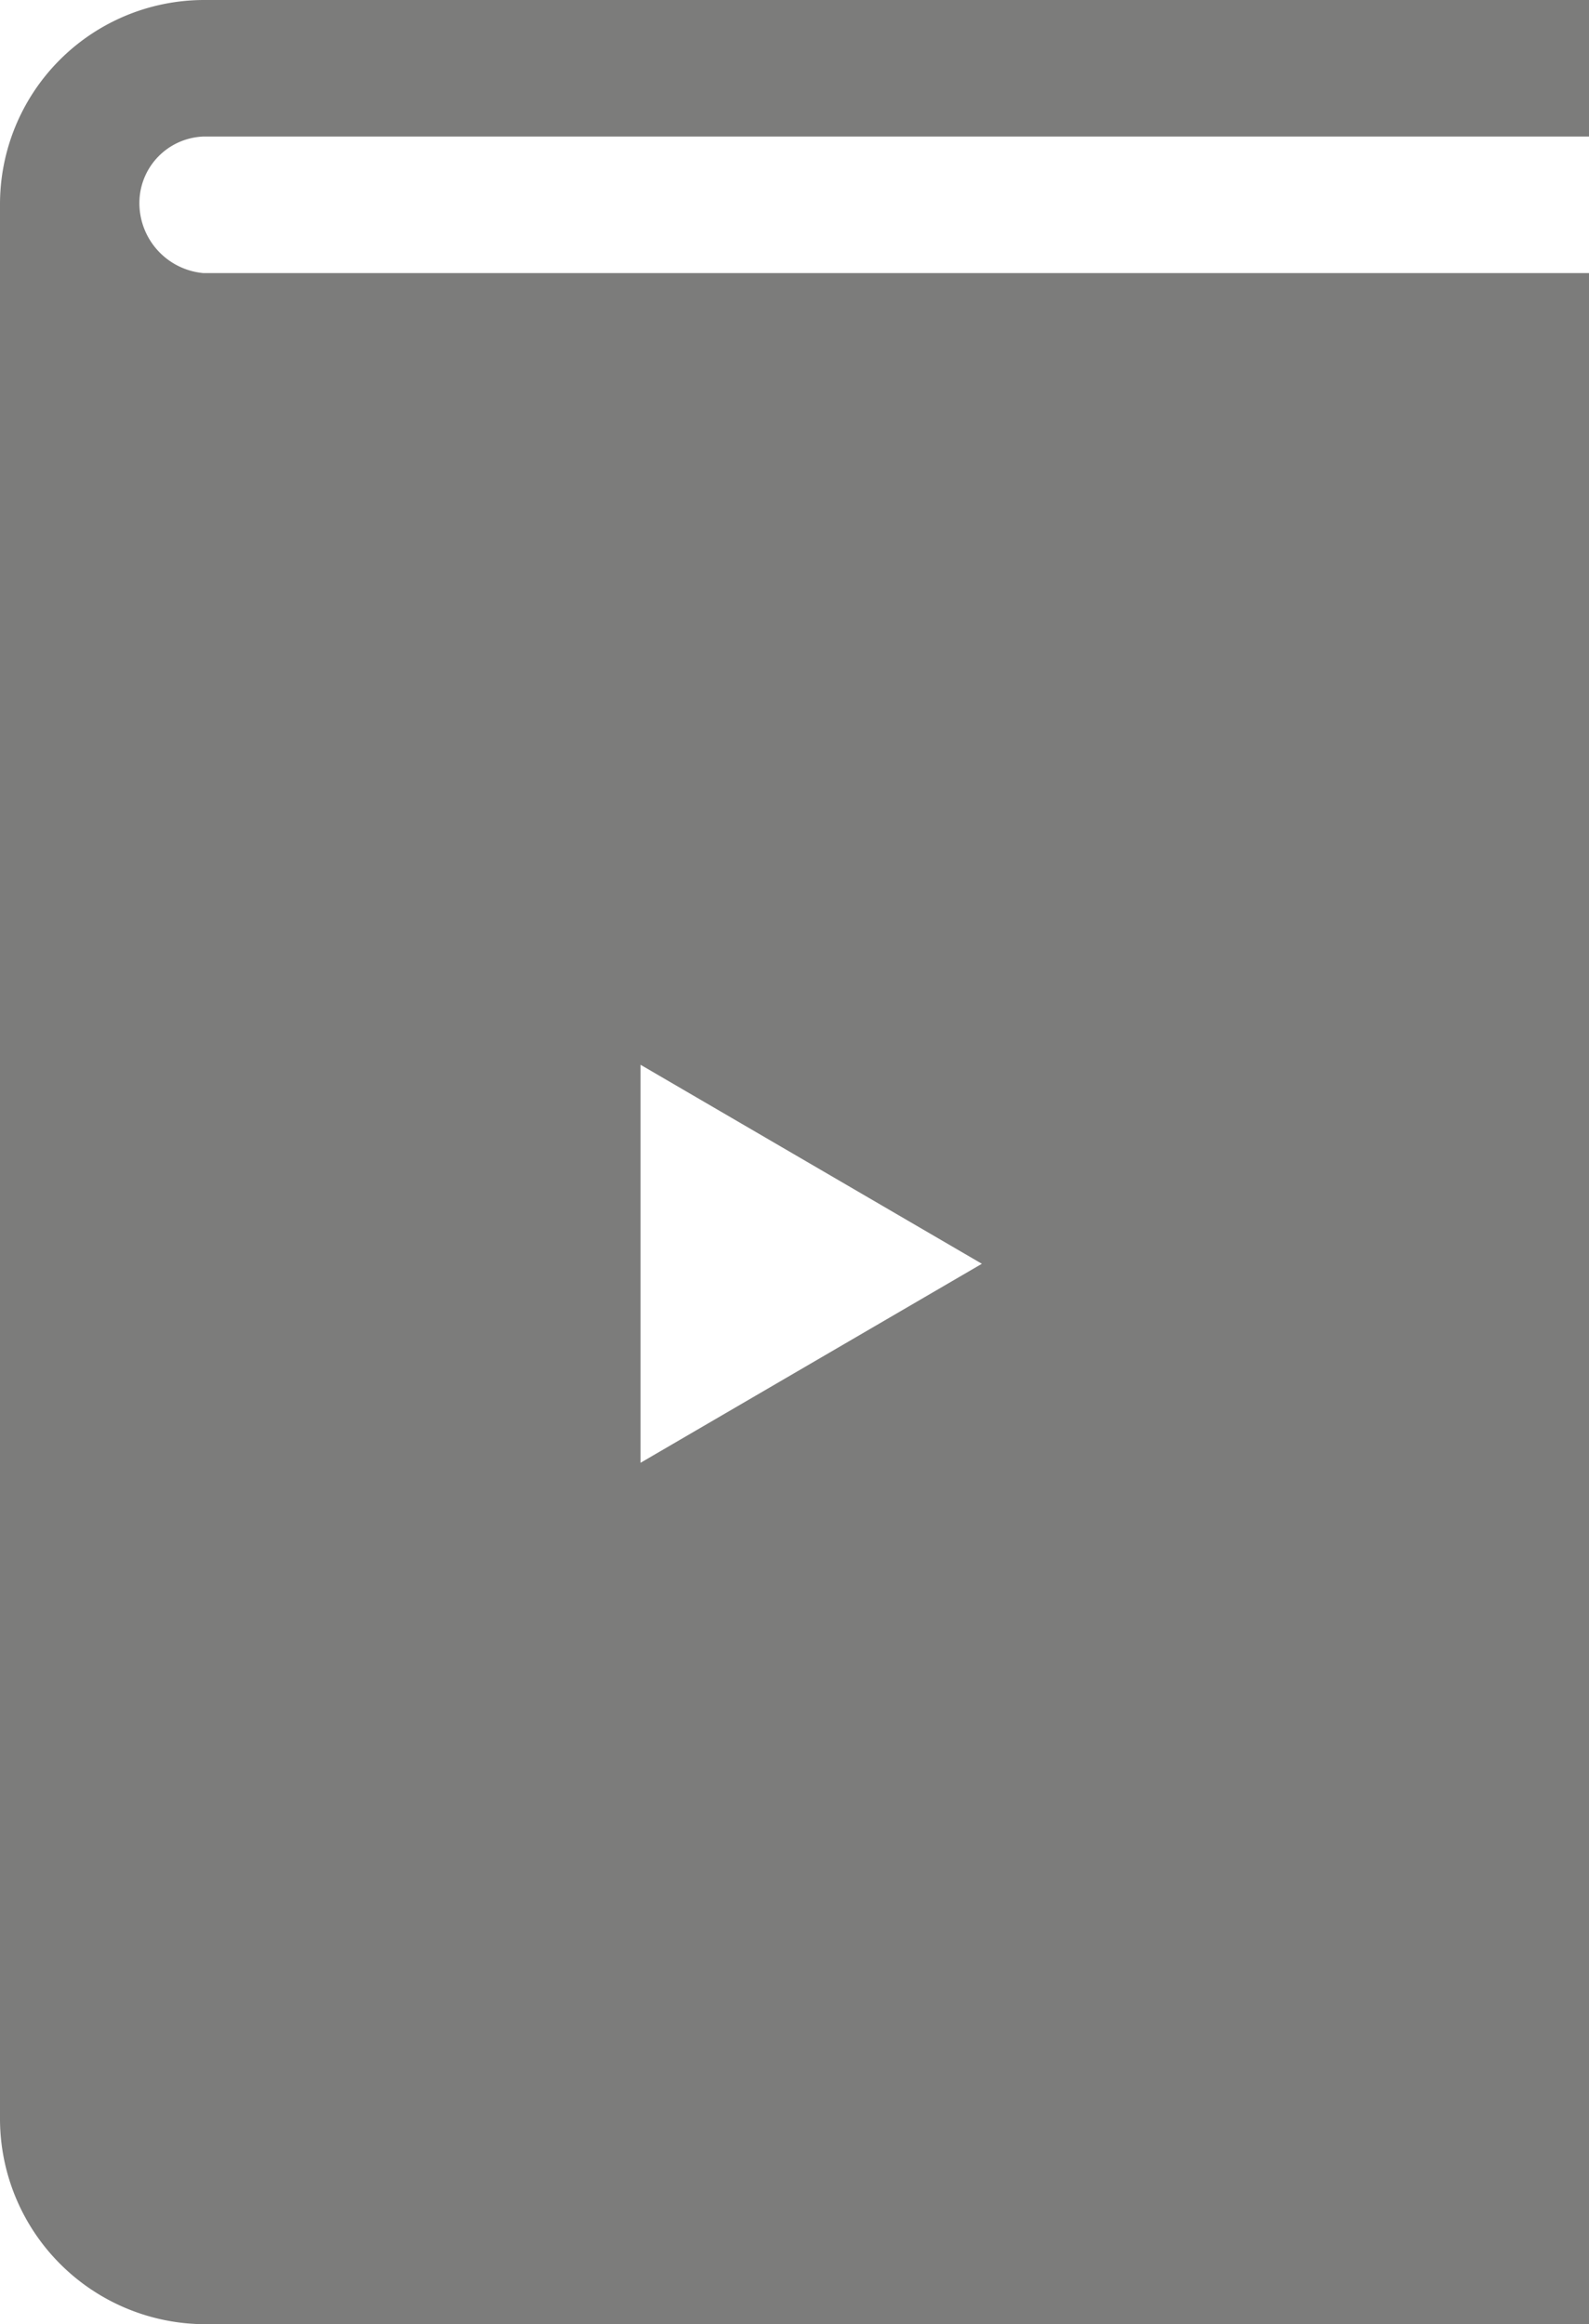 <svg xmlns="http://www.w3.org/2000/svg" width="10.94" height="16" viewBox="0 0 10.94 16">
  <path id="Path_458" data-name="Path 458" d="M171.85,250.94h9.54V250h-9.54a1.406,1.406,0,0,0-1.4,1.41v13.18a1.415,1.415,0,0,0,1.41,1.41h9.53V251.88h-9.54a.484.484,0,0,1-.44-.5A.458.458,0,0,1,171.85,250.94Zm3.01,6.39,2.35,1.37-2.35,1.37Z" transform="translate(-170.45 -250)" fill="#7c7c7b"/>
</svg>